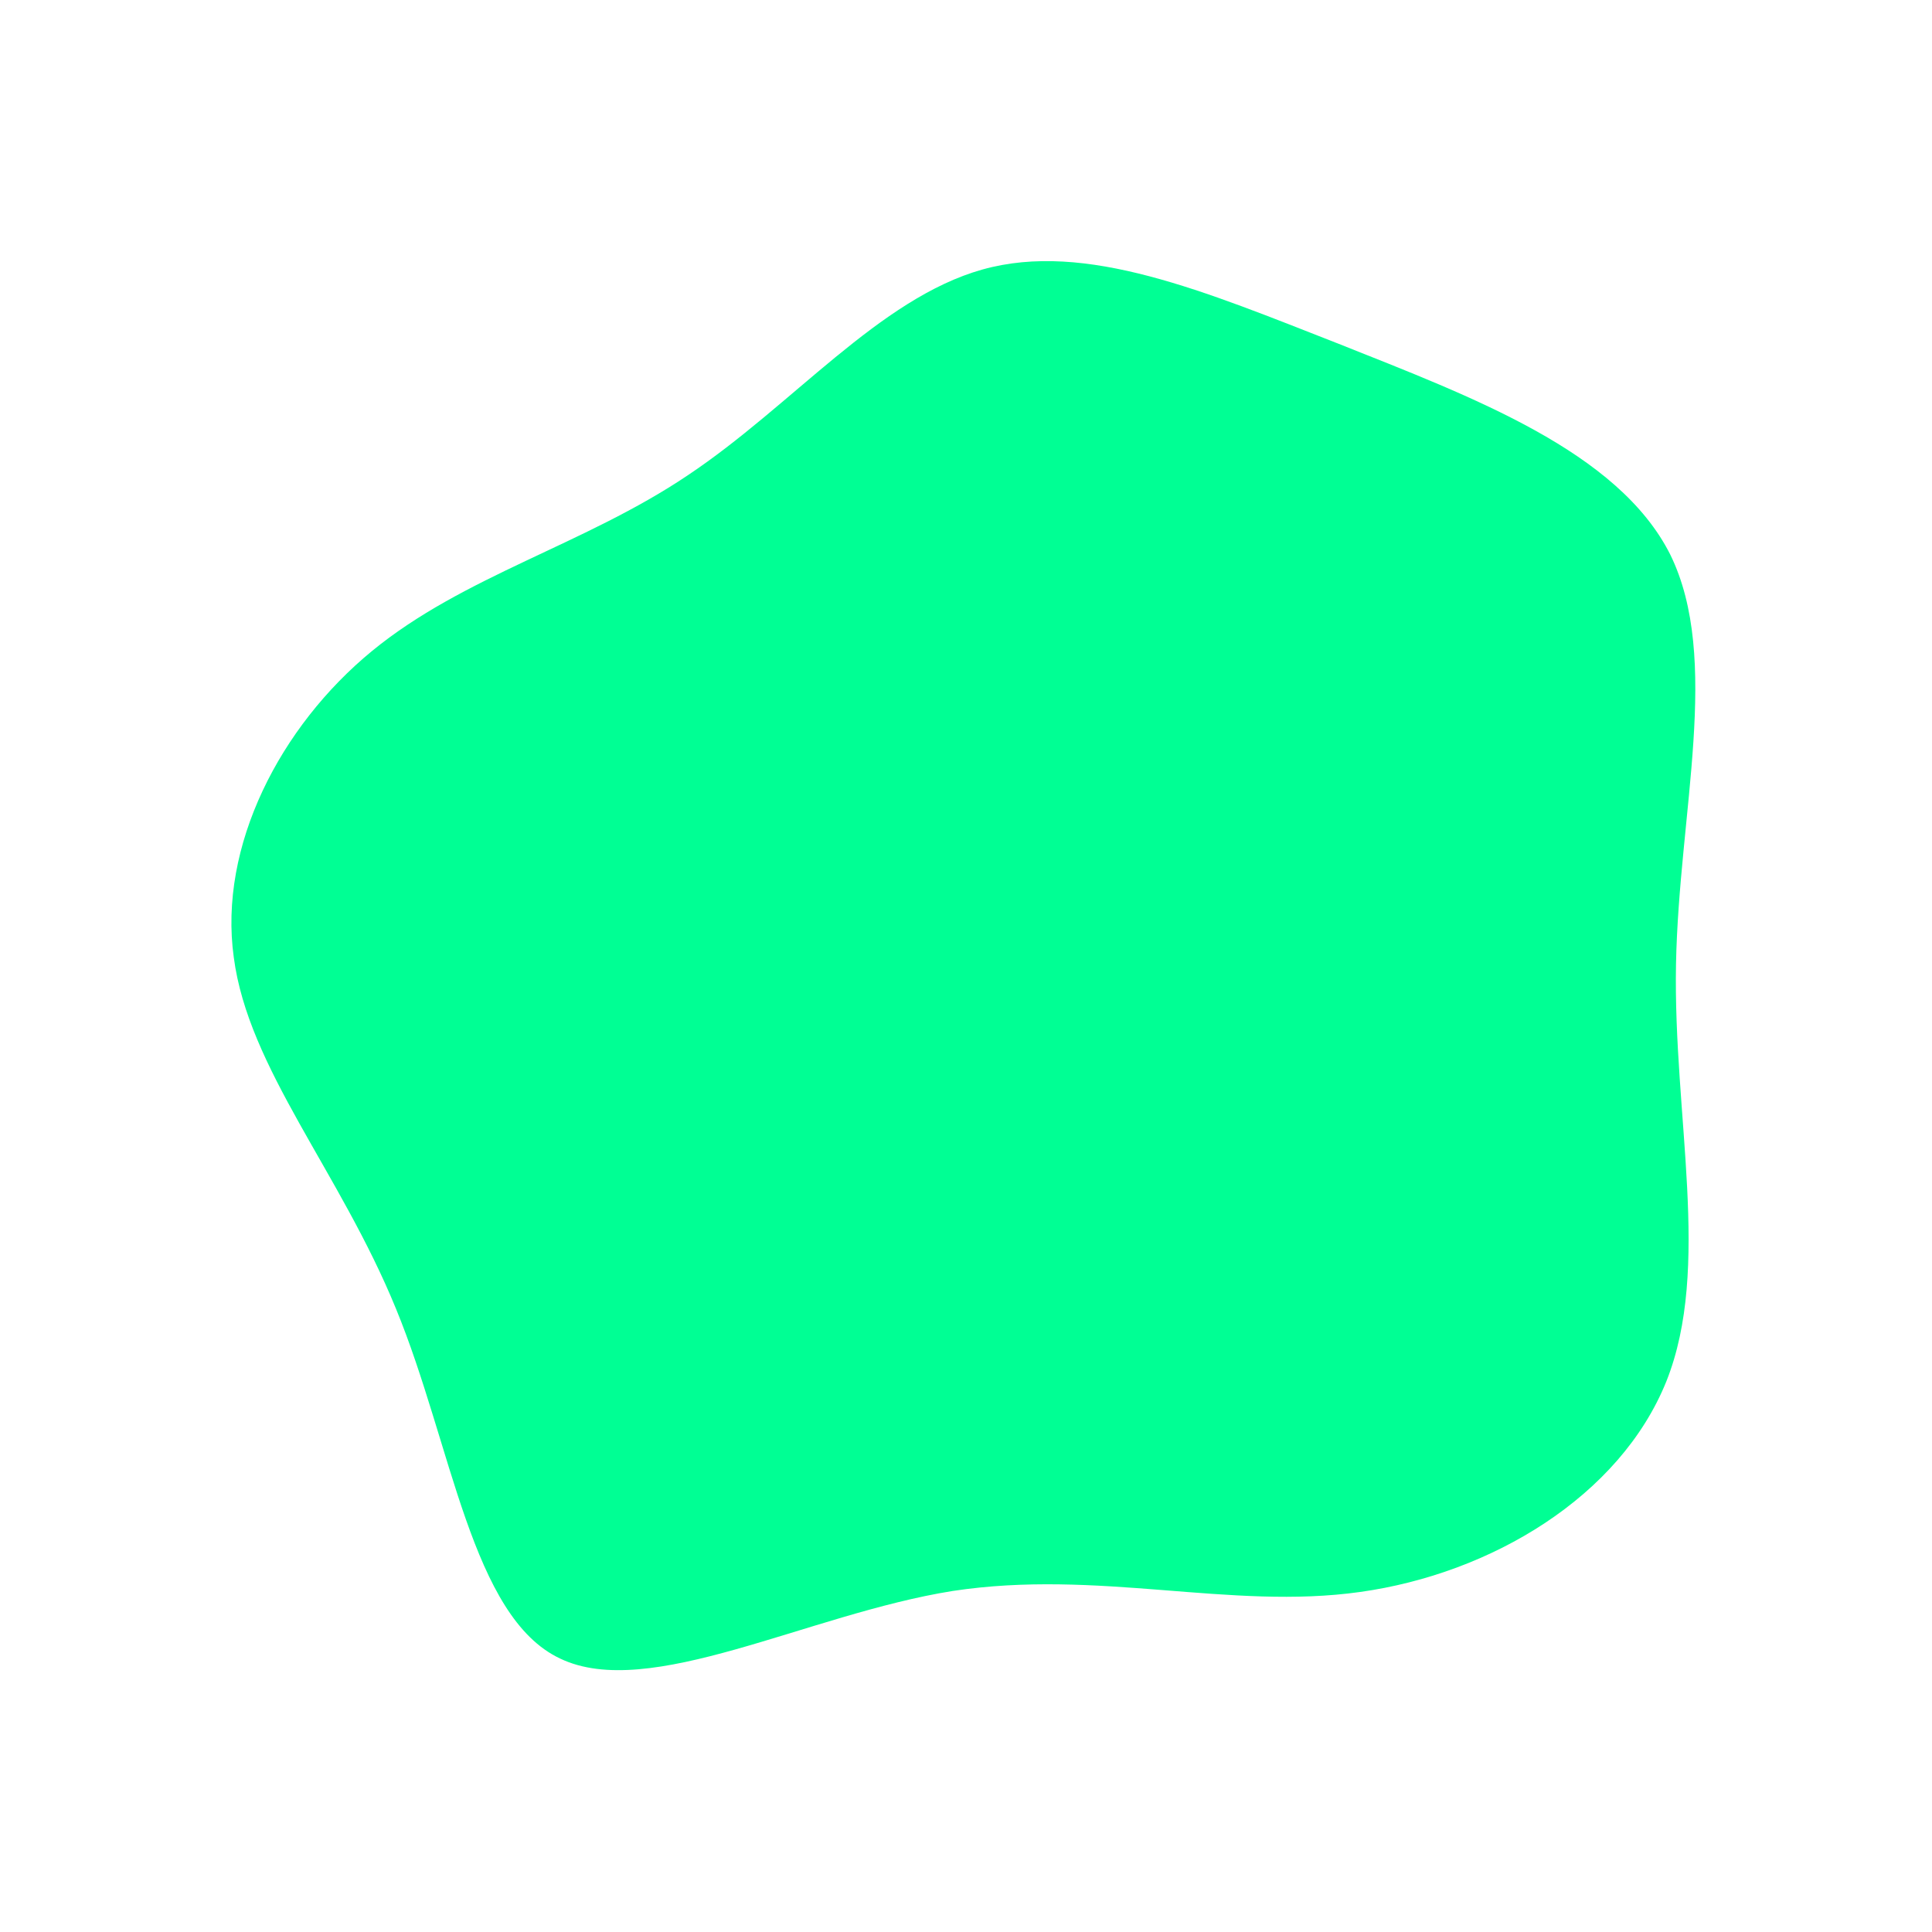 <?xml version="1.0" standalone="no"?>
<svg viewBox="0 0 200 200" xmlns="http://www.w3.org/2000/svg">
  <path fill="#00FF94" d="M38.6,-64.4C52.4,-58.9,67.5,-53.3,72.9,-42.6C78.2,-31.8,73.8,-15.9,73.5,-0.2C73.2,15.6,77.2,31.2,72.5,43C67.7,54.9,54.4,62.9,40.8,64.8C27.3,66.7,13.7,62.4,-1.4,64.7C-16.4,67.1,-32.8,76.1,-42,71.7C-51.2,67.4,-53.2,49.6,-59,35.5C-64.8,21.3,-74.3,10.6,-75.8,-0.9C-77.4,-12.4,-71,-24.8,-61.5,-32.6C-52,-40.4,-39.5,-43.6,-28.8,-50.8C-18,-58,-9,-69.1,1.7,-72.1C12.4,-75.1,24.8,-69.8,38.6,-64.4Z" transform="translate(100 100)" />
</svg>
